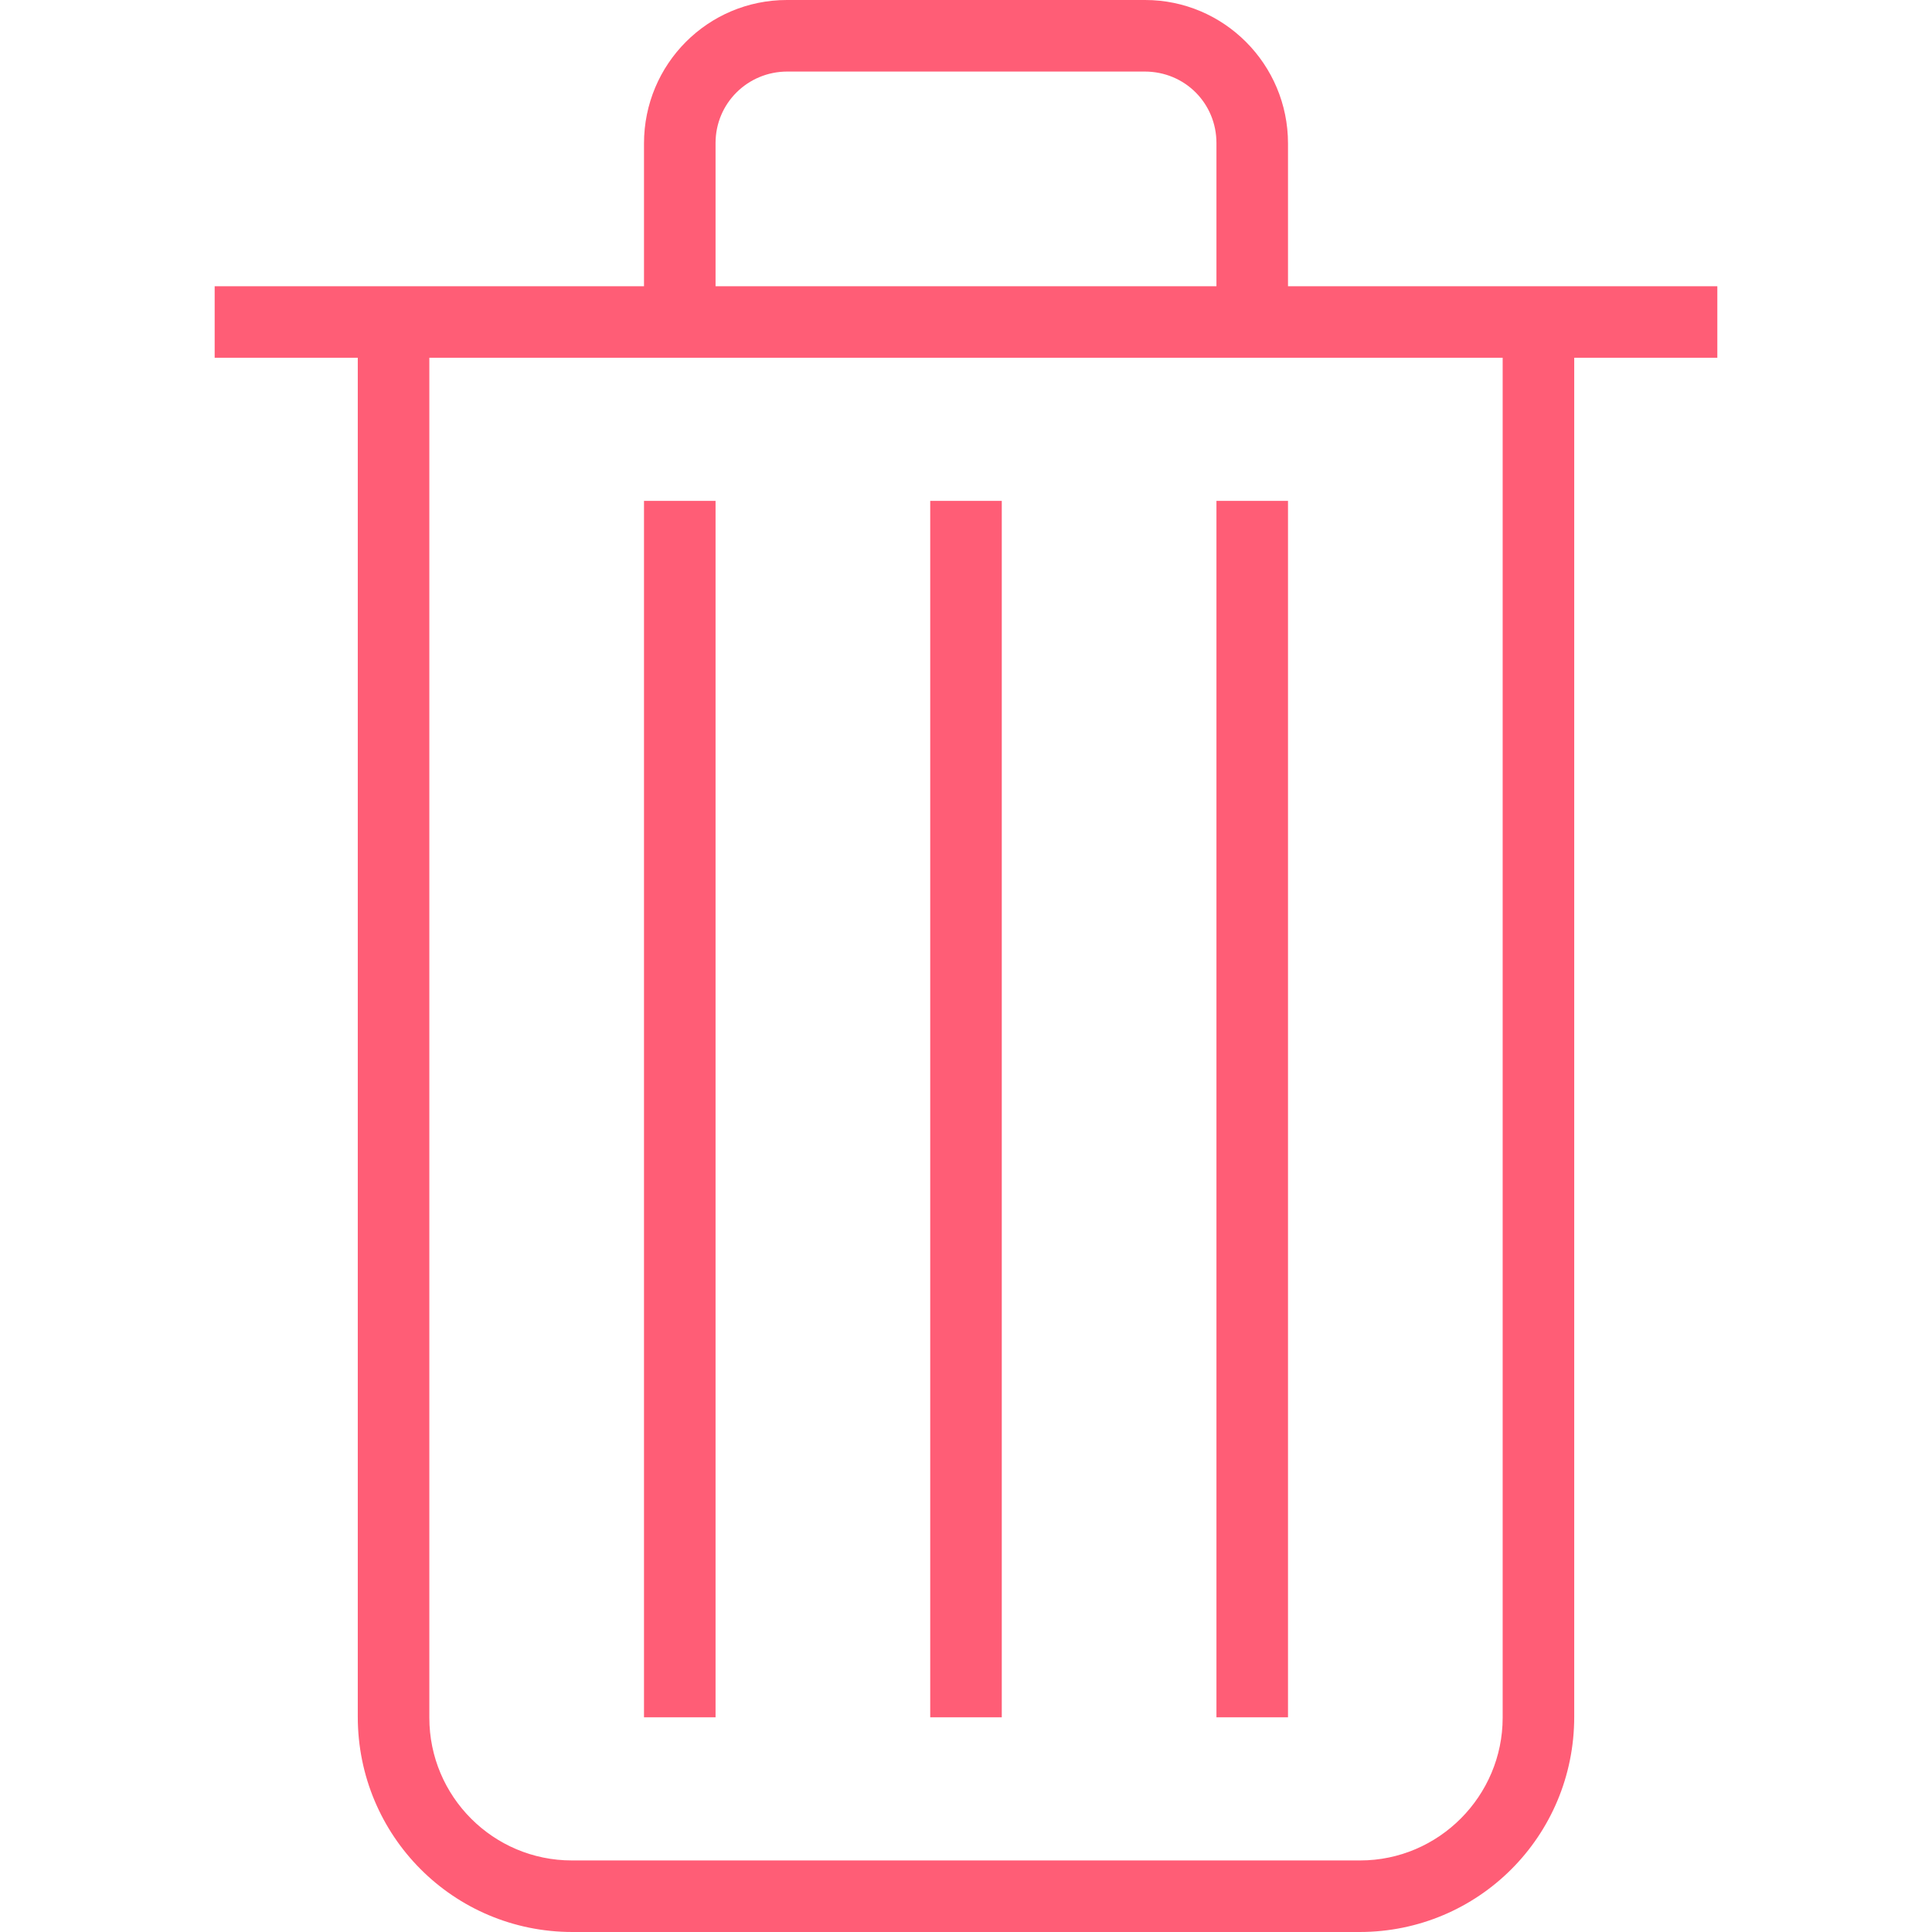 <?xml version="1.0" encoding="UTF-8" standalone="no"?>
<svg
   xmlns:dc="http://purl.org/dc/elements/1.1/"
   xmlns:cc="http://creativecommons.org/ns#"
   xmlns:rdf="http://www.w3.org/1999/02/22-rdf-syntax-ns#"
   xmlns:svg="http://www.w3.org/2000/svg"
   xmlns="http://www.w3.org/2000/svg"
   xmlns:sodipodi="http://sodipodi.sourceforge.net/DTD/sodipodi-0.dtd"
   xmlns:inkscape="http://www.inkscape.org/namespaces/inkscape"
   height="27"
   version="1.1"
   viewBox="0 0 27 27"
   width="27"
   id="svg2"
   inkscape:version="0.91 r13725"
   sodipodi:docname="delete-trash-icon-scalable.svg"
   inkscape:export-filename="/home/alex/build/newtodo/static/trashicon.png"
   inkscape:export-xdpi="107.14286"
   inkscape:export-ydpi="107.14286">
  <sodipodi:namedview
     pagecolor="#ffffff"
     bordercolor="#666666"
     borderopacity="1"
     objecttolerance="10"
     gridtolerance="10"
     guidetolerance="10"
     inkscape:pageopacity="0"
     inkscape:pageshadow="2"
     inkscape:window-width="3172"
     inkscape:window-height="1740"
     id="namedview13"
     showgrid="false"
     inkscape:zoom="29.5"
     inkscape:cx="12.101093"
     inkscape:cy="18.500262"
     inkscape:window-x="14"
     inkscape:window-y="46"
     inkscape:window-maximized="0"
     inkscape:current-layer="svg2"
     fit-margin-top="0"
     fit-margin-left="0"
     fit-margin-right="0"
     fit-margin-bottom="0" />
  <desc
     id="desc6" />
  <defs
     id="defs8" />
  <g
     id="Page-1"
     style="fill:none;fill-rule:evenodd;stroke:none;stroke-width:1"
     transform="translate(-3,-3)">
    <g
       id="icon-27-trash-can"
       style="fill:#929292">
      <path
         d="m 23,7 -2,0 0,0 0,-1.995 C 21,3.898 20.104,3 19.003,3 L 13.997,3 C 12.894,3 12,3.894 12,5.005 L 12,7 10,7 6,7 6,8 8,8 8,26.993 C 8,28.654 9.334,30 11,30 l 11,0 C 23.657,30 25,28.664 25,26.993 L 25,8 l 2,0 0,-1 -4,0 0,0 0,0 z M 9,8 9,27.005 C 9,28.107 9.893,29 10.992,29 l 11.016,0 C 23.108,29 24,28.098 24,27.005 L 24,8 9,8 9,8 Z m 3,2 0,17 1,0 0,-17 -1,0 0,0 z m 4,0 0,17 1,0 0,-17 -1,0 0,0 z m 4,0 0,17 1,0 0,-17 -1,0 0,0 z M 14.003,4 C 13.449,4 13,4.443 13,4.999 L 13,7 20,7 20,4.999 C 20,4.447 19.562,4 18.997,4 l -4.994,0 0,0 z"
         id="trash-can"
         style="fill:#ff5d76;fill-opacity:1"
         inkscape:connector-curvature="0" />
    </g>
  </g>
</svg>
